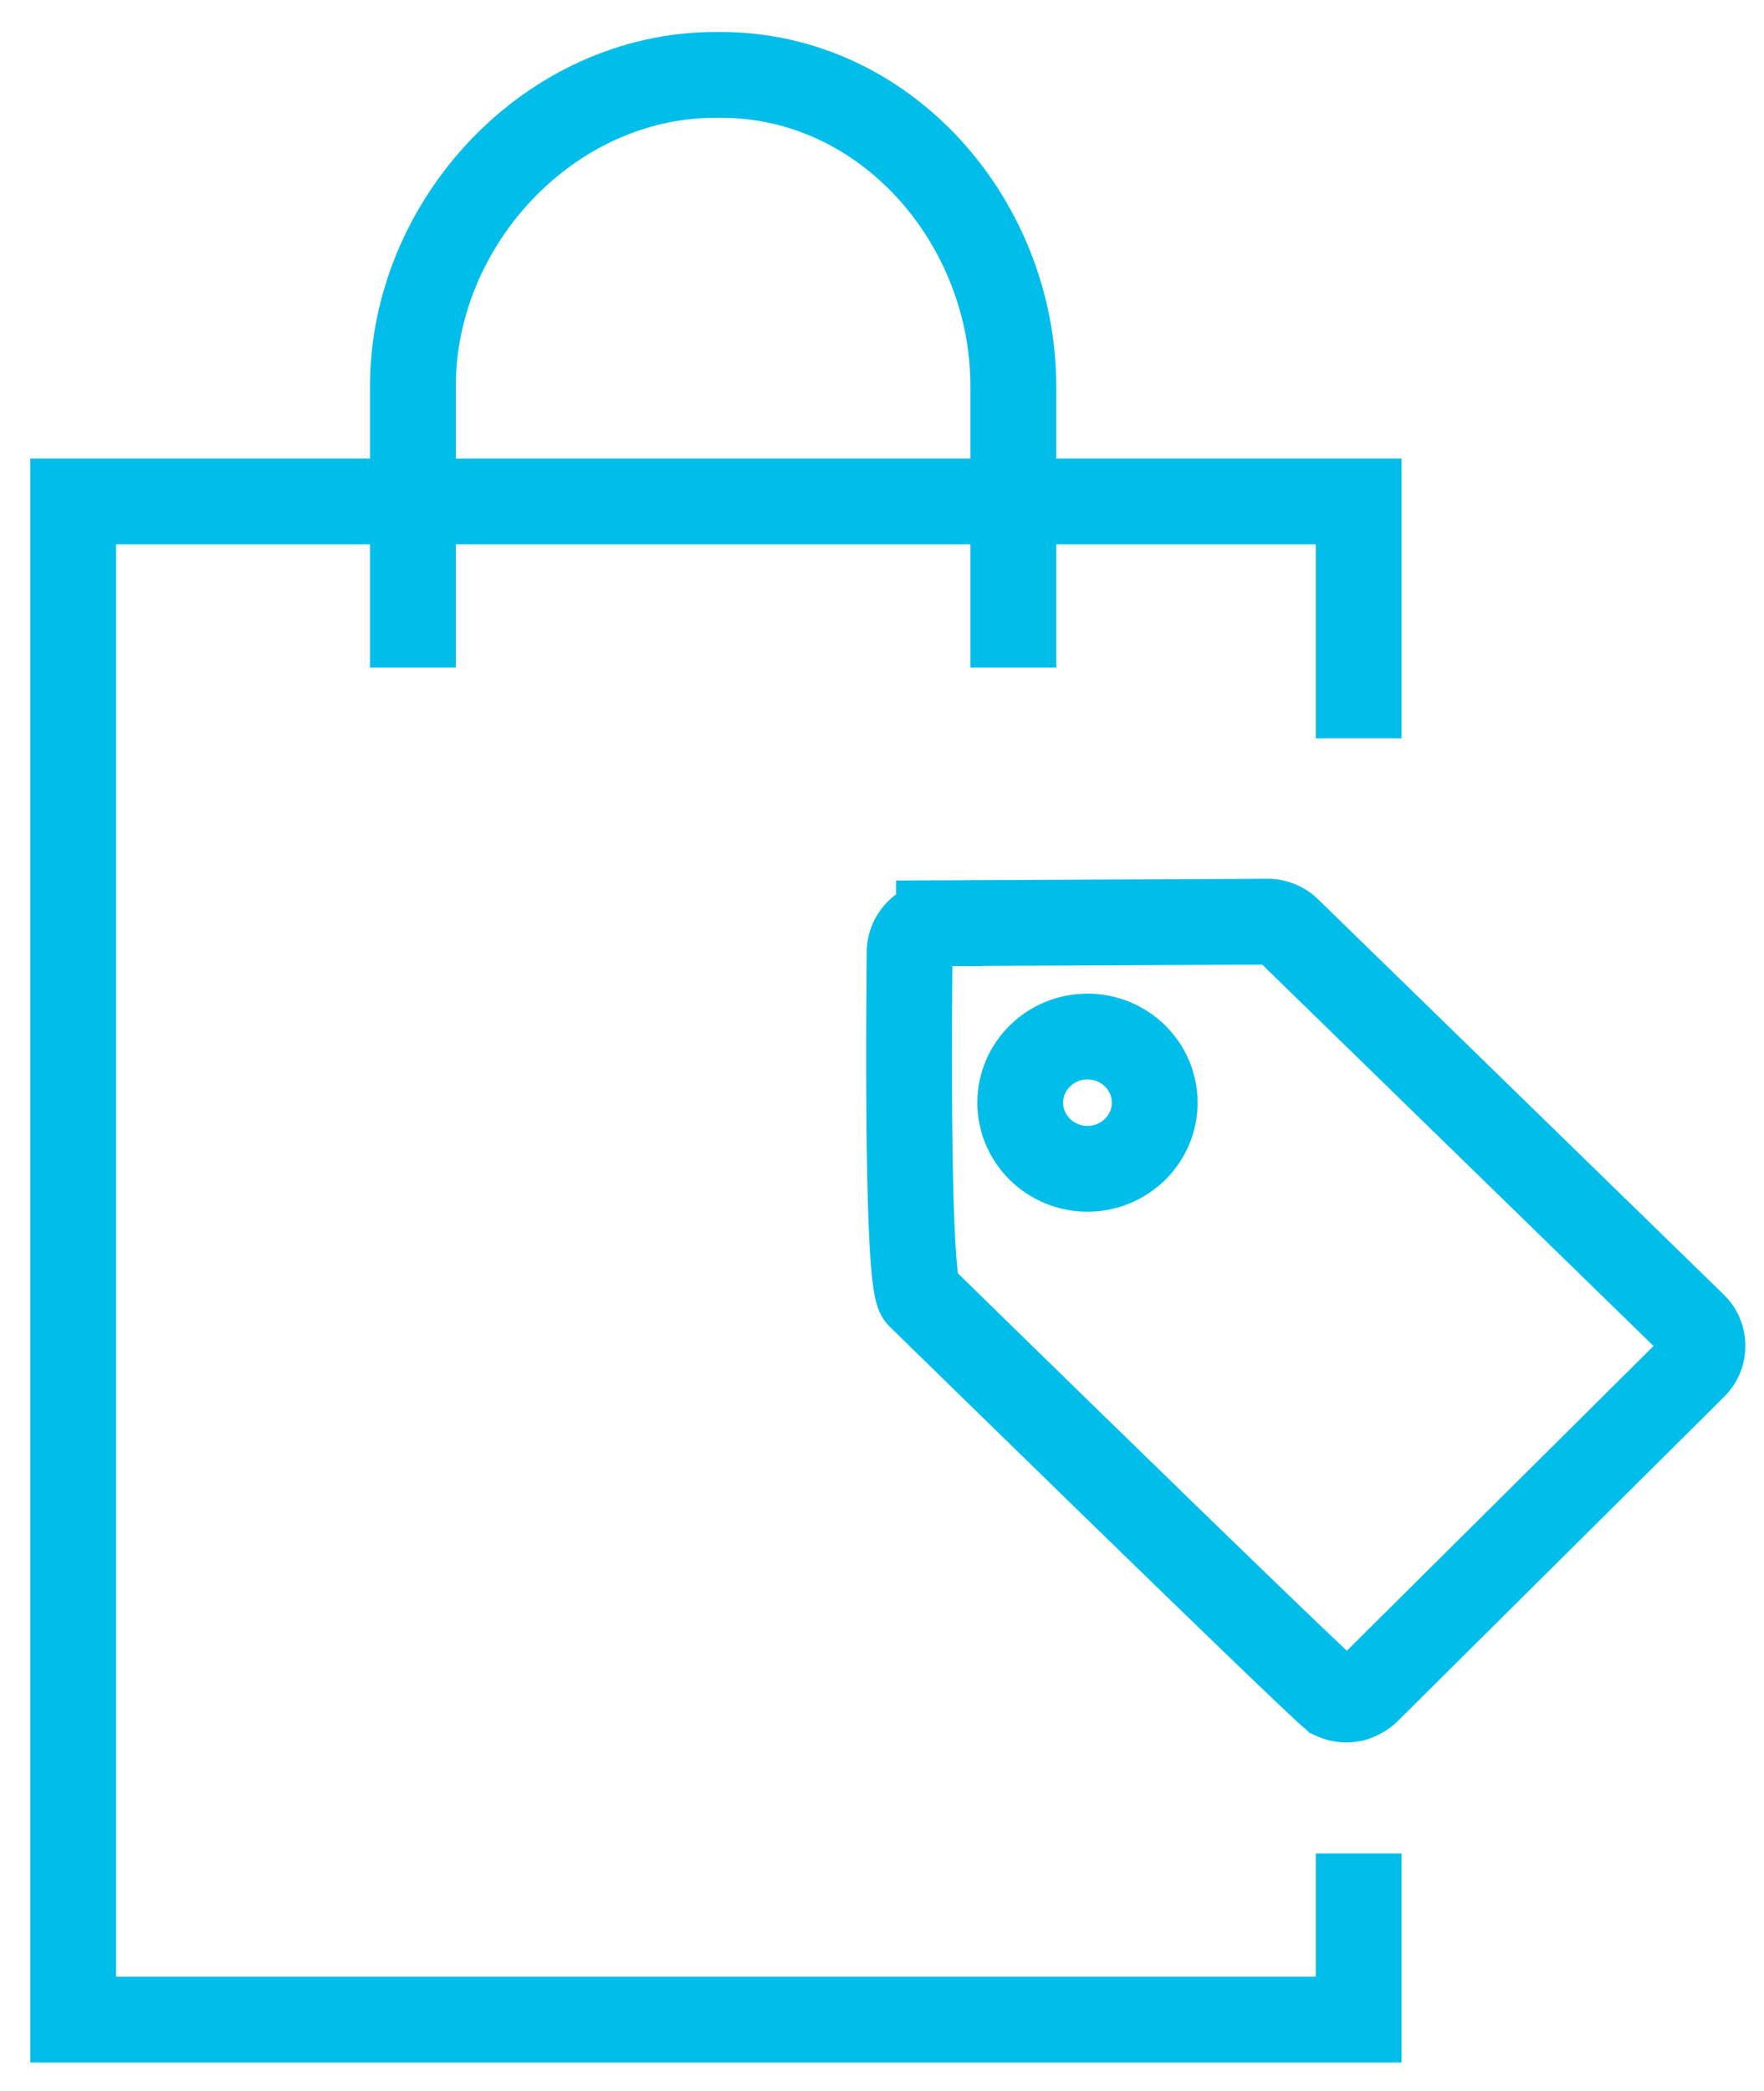 <svg width="27" height="32" viewBox="0 0 27 32" xmlns="http://www.w3.org/2000/svg"><title>thin-0454_shopping_bag_sale_store</title><g fill="none" fill-rule="evenodd"><g transform="translate(.43 .5)" stroke="#00BDE9" stroke-width="1.313"><path d="M25.495 19.782l-6.206-6.047a.455.455 0 0 0-.32-.13l-.33.002-4.697.022a.45.45 0 0 0-.45.447c0 .304-.06 5.044.157 5.26.1.096 6.213 6.077 6.34 6.132a.458.458 0 0 0 .308.026.544.544 0 0 0 .2-.116l5-4.967a.44.44 0 0 0-.003-.63z"/><ellipse cx="16.215" cy="16.375" rx="1.029" ry="1.012"/><path d="M20.366 27.865v2.543H.69V7.174h19.676V10.8"/><path d="M15.08 9.717V5.41c0-2.5-1.936-4.764-4.478-4.764h-.08C7.978.646 5.89 2.91 5.89 5.41v4.307"/></g><path d="M-3.526.5h31.508v31H-3.526z"/></g></svg>